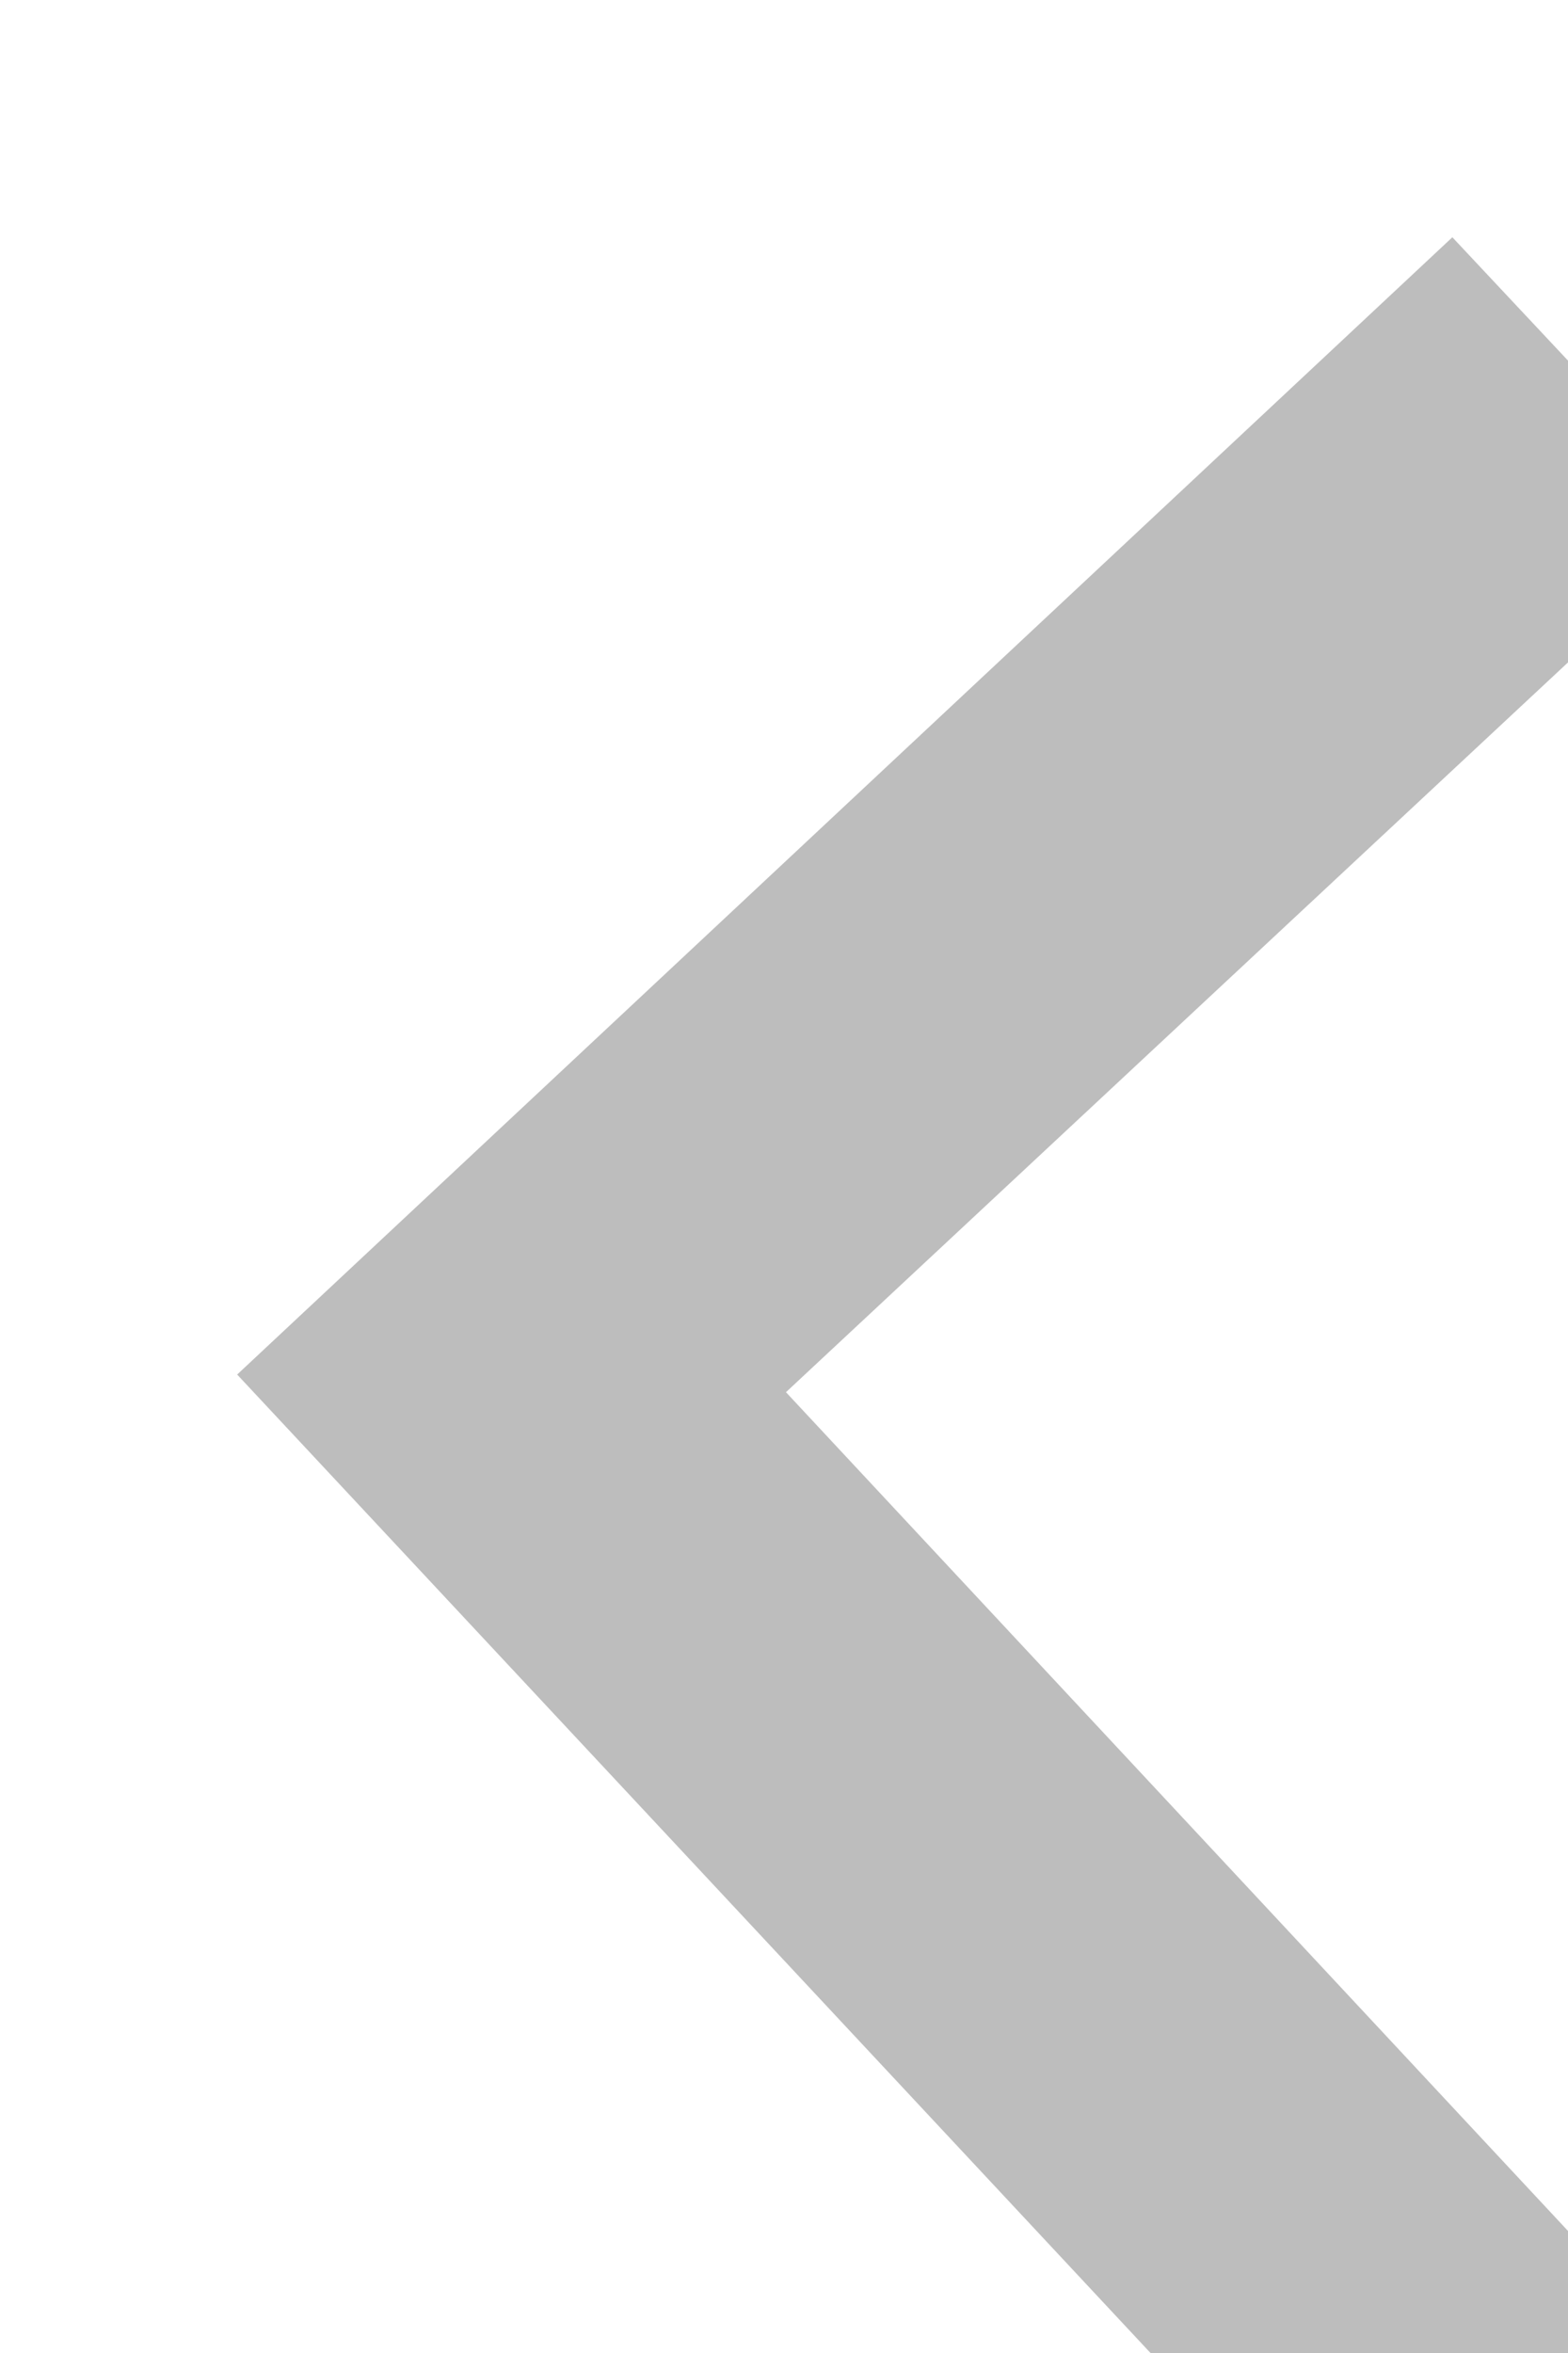 <svg xmlns="http://www.w3.org/2000/svg" xmlns:xlink="http://www.w3.org/1999/xlink" width="8" height="12" viewBox="0 0 8 12"><defs><path id="fin4a" d="M684.77 2100.66l-4.76 4.44 4.44 4.76-1.45 1.35-5.79-6.2 6.2-5.8z"/></defs><g><g opacity=".26" transform="translate(-676 -2098)"><use xlink:href="#fin4a"/></g></g></svg>